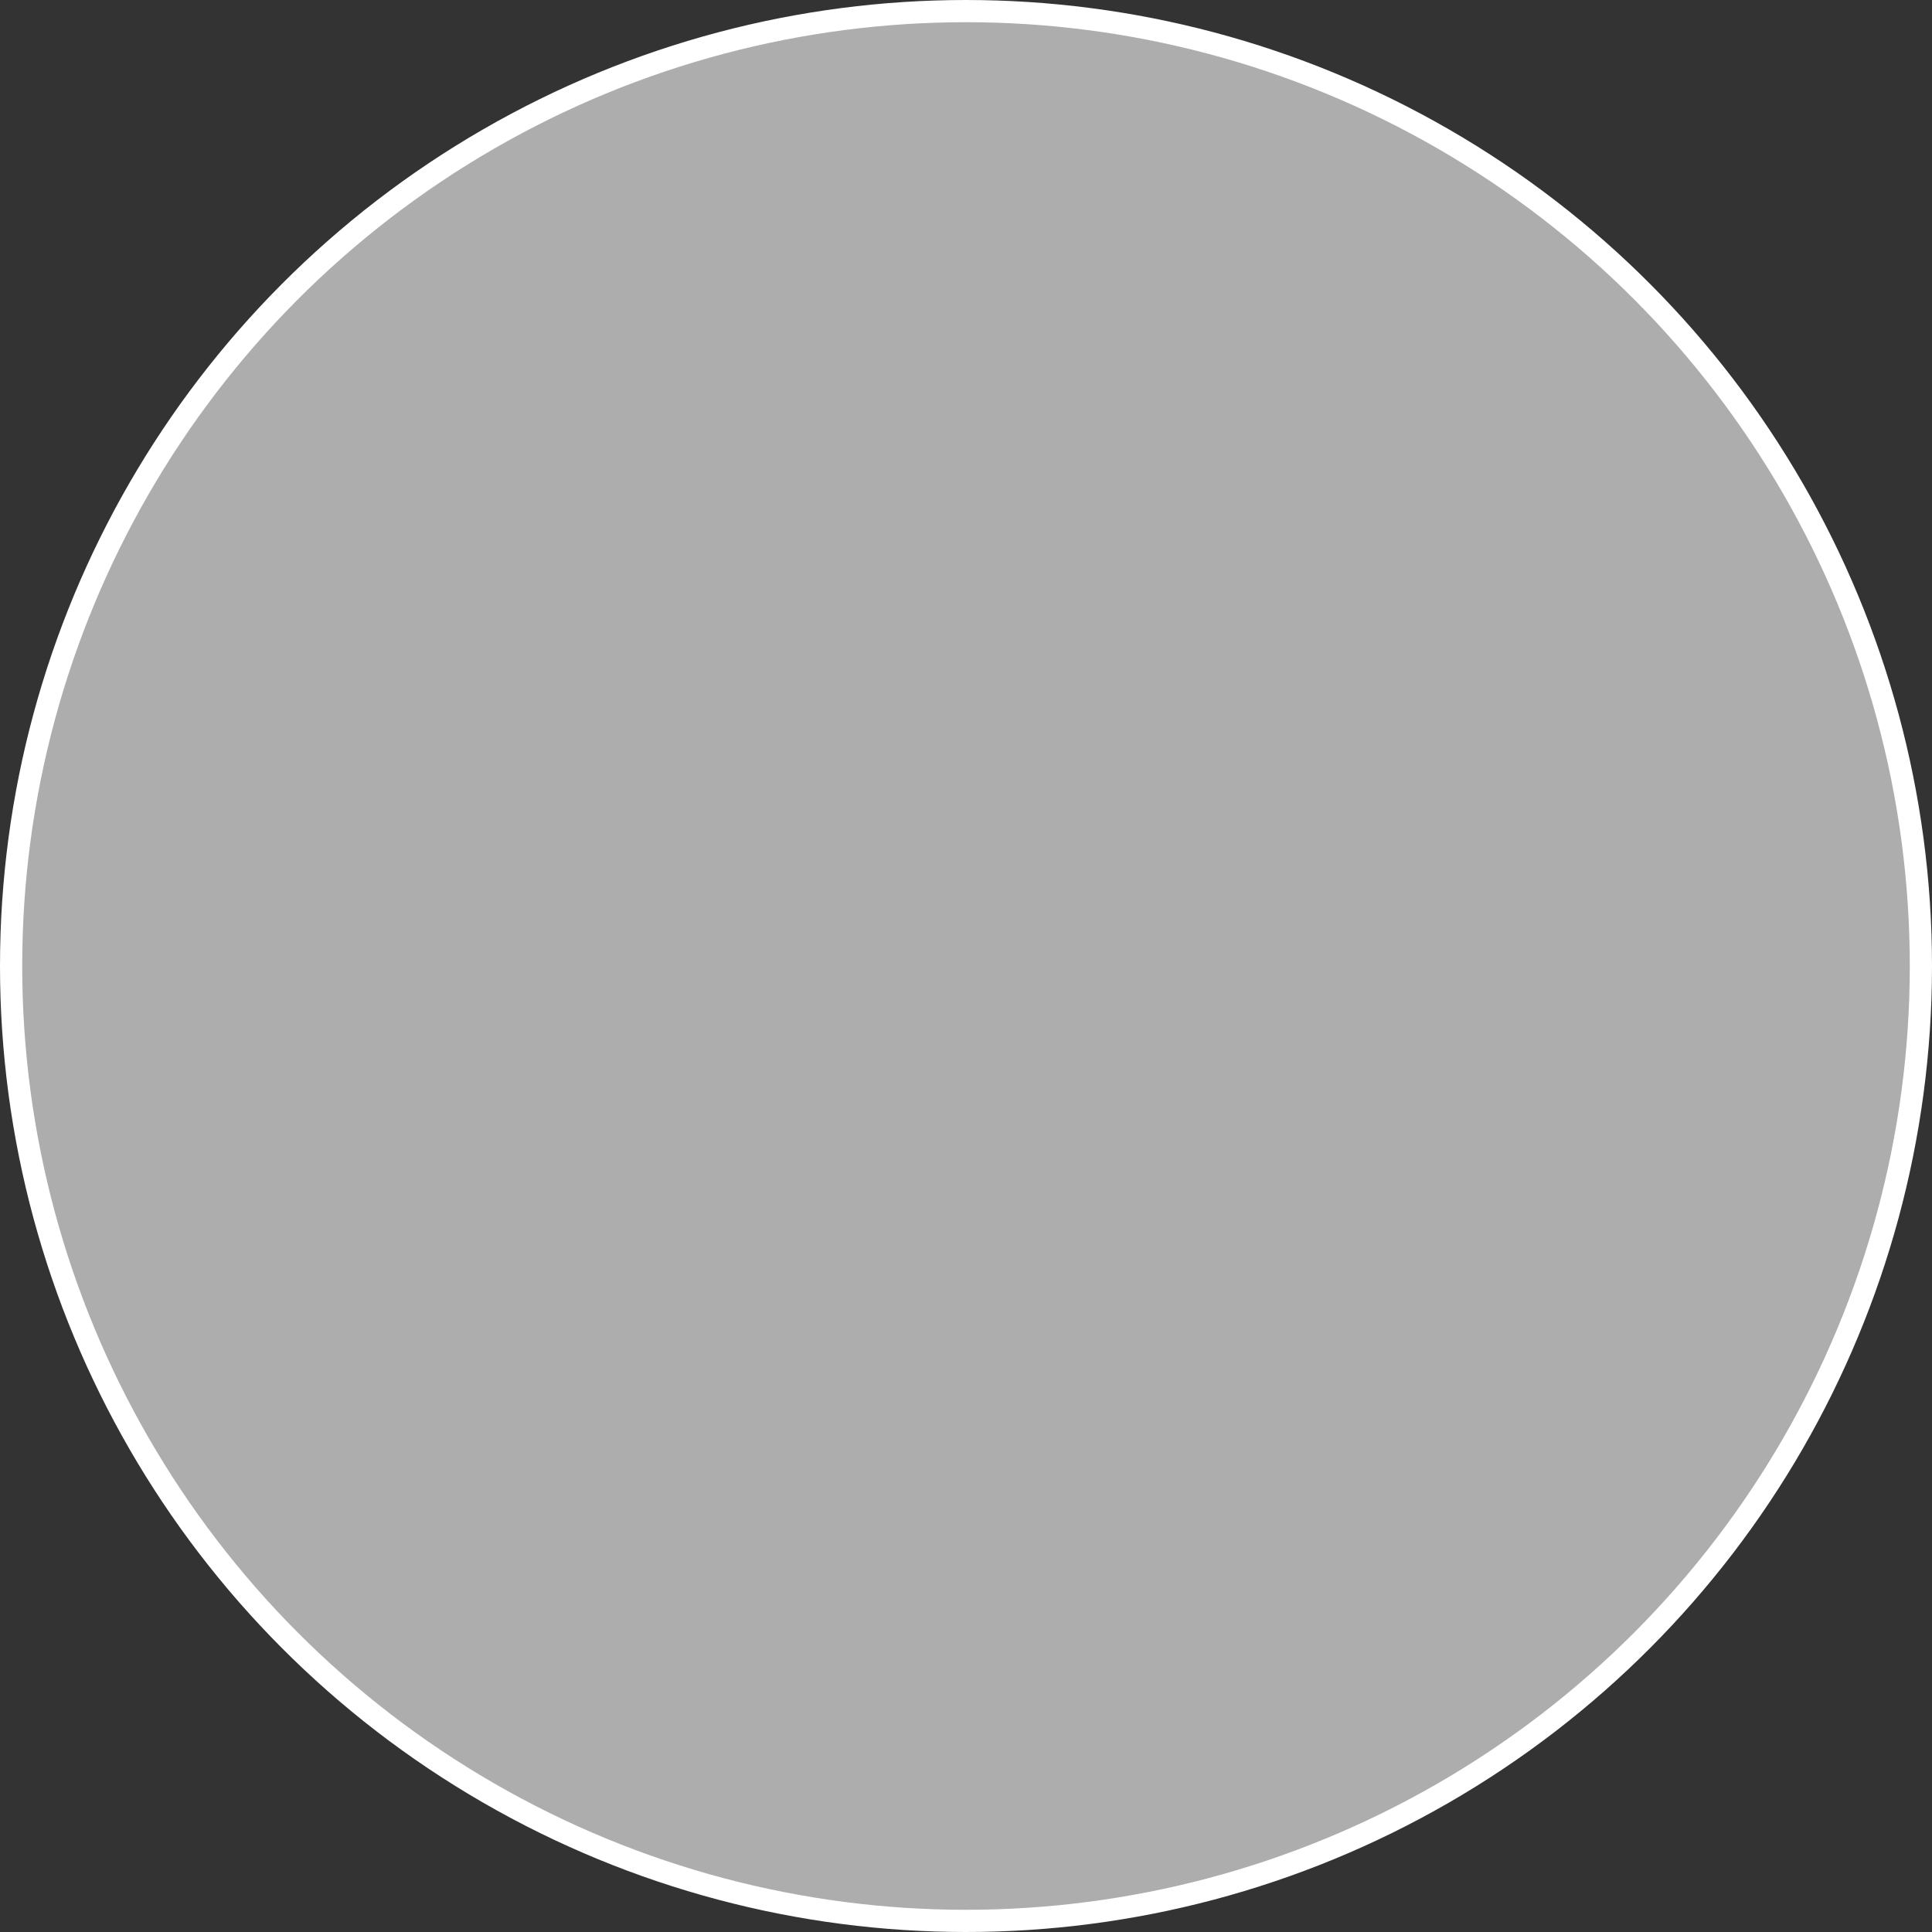 <svg width="261" height="261" viewBox="0 0 261 261" fill="none" xmlns="http://www.w3.org/2000/svg">
<rect x="0" y="0" width="261" height="261" fill="#333333" stroke="none"/>
<circle cx="130.5" cy="130.5" r="129" fill="white" fill-opacity="0.6" stroke="white" stroke-width="3"/>
</svg>
